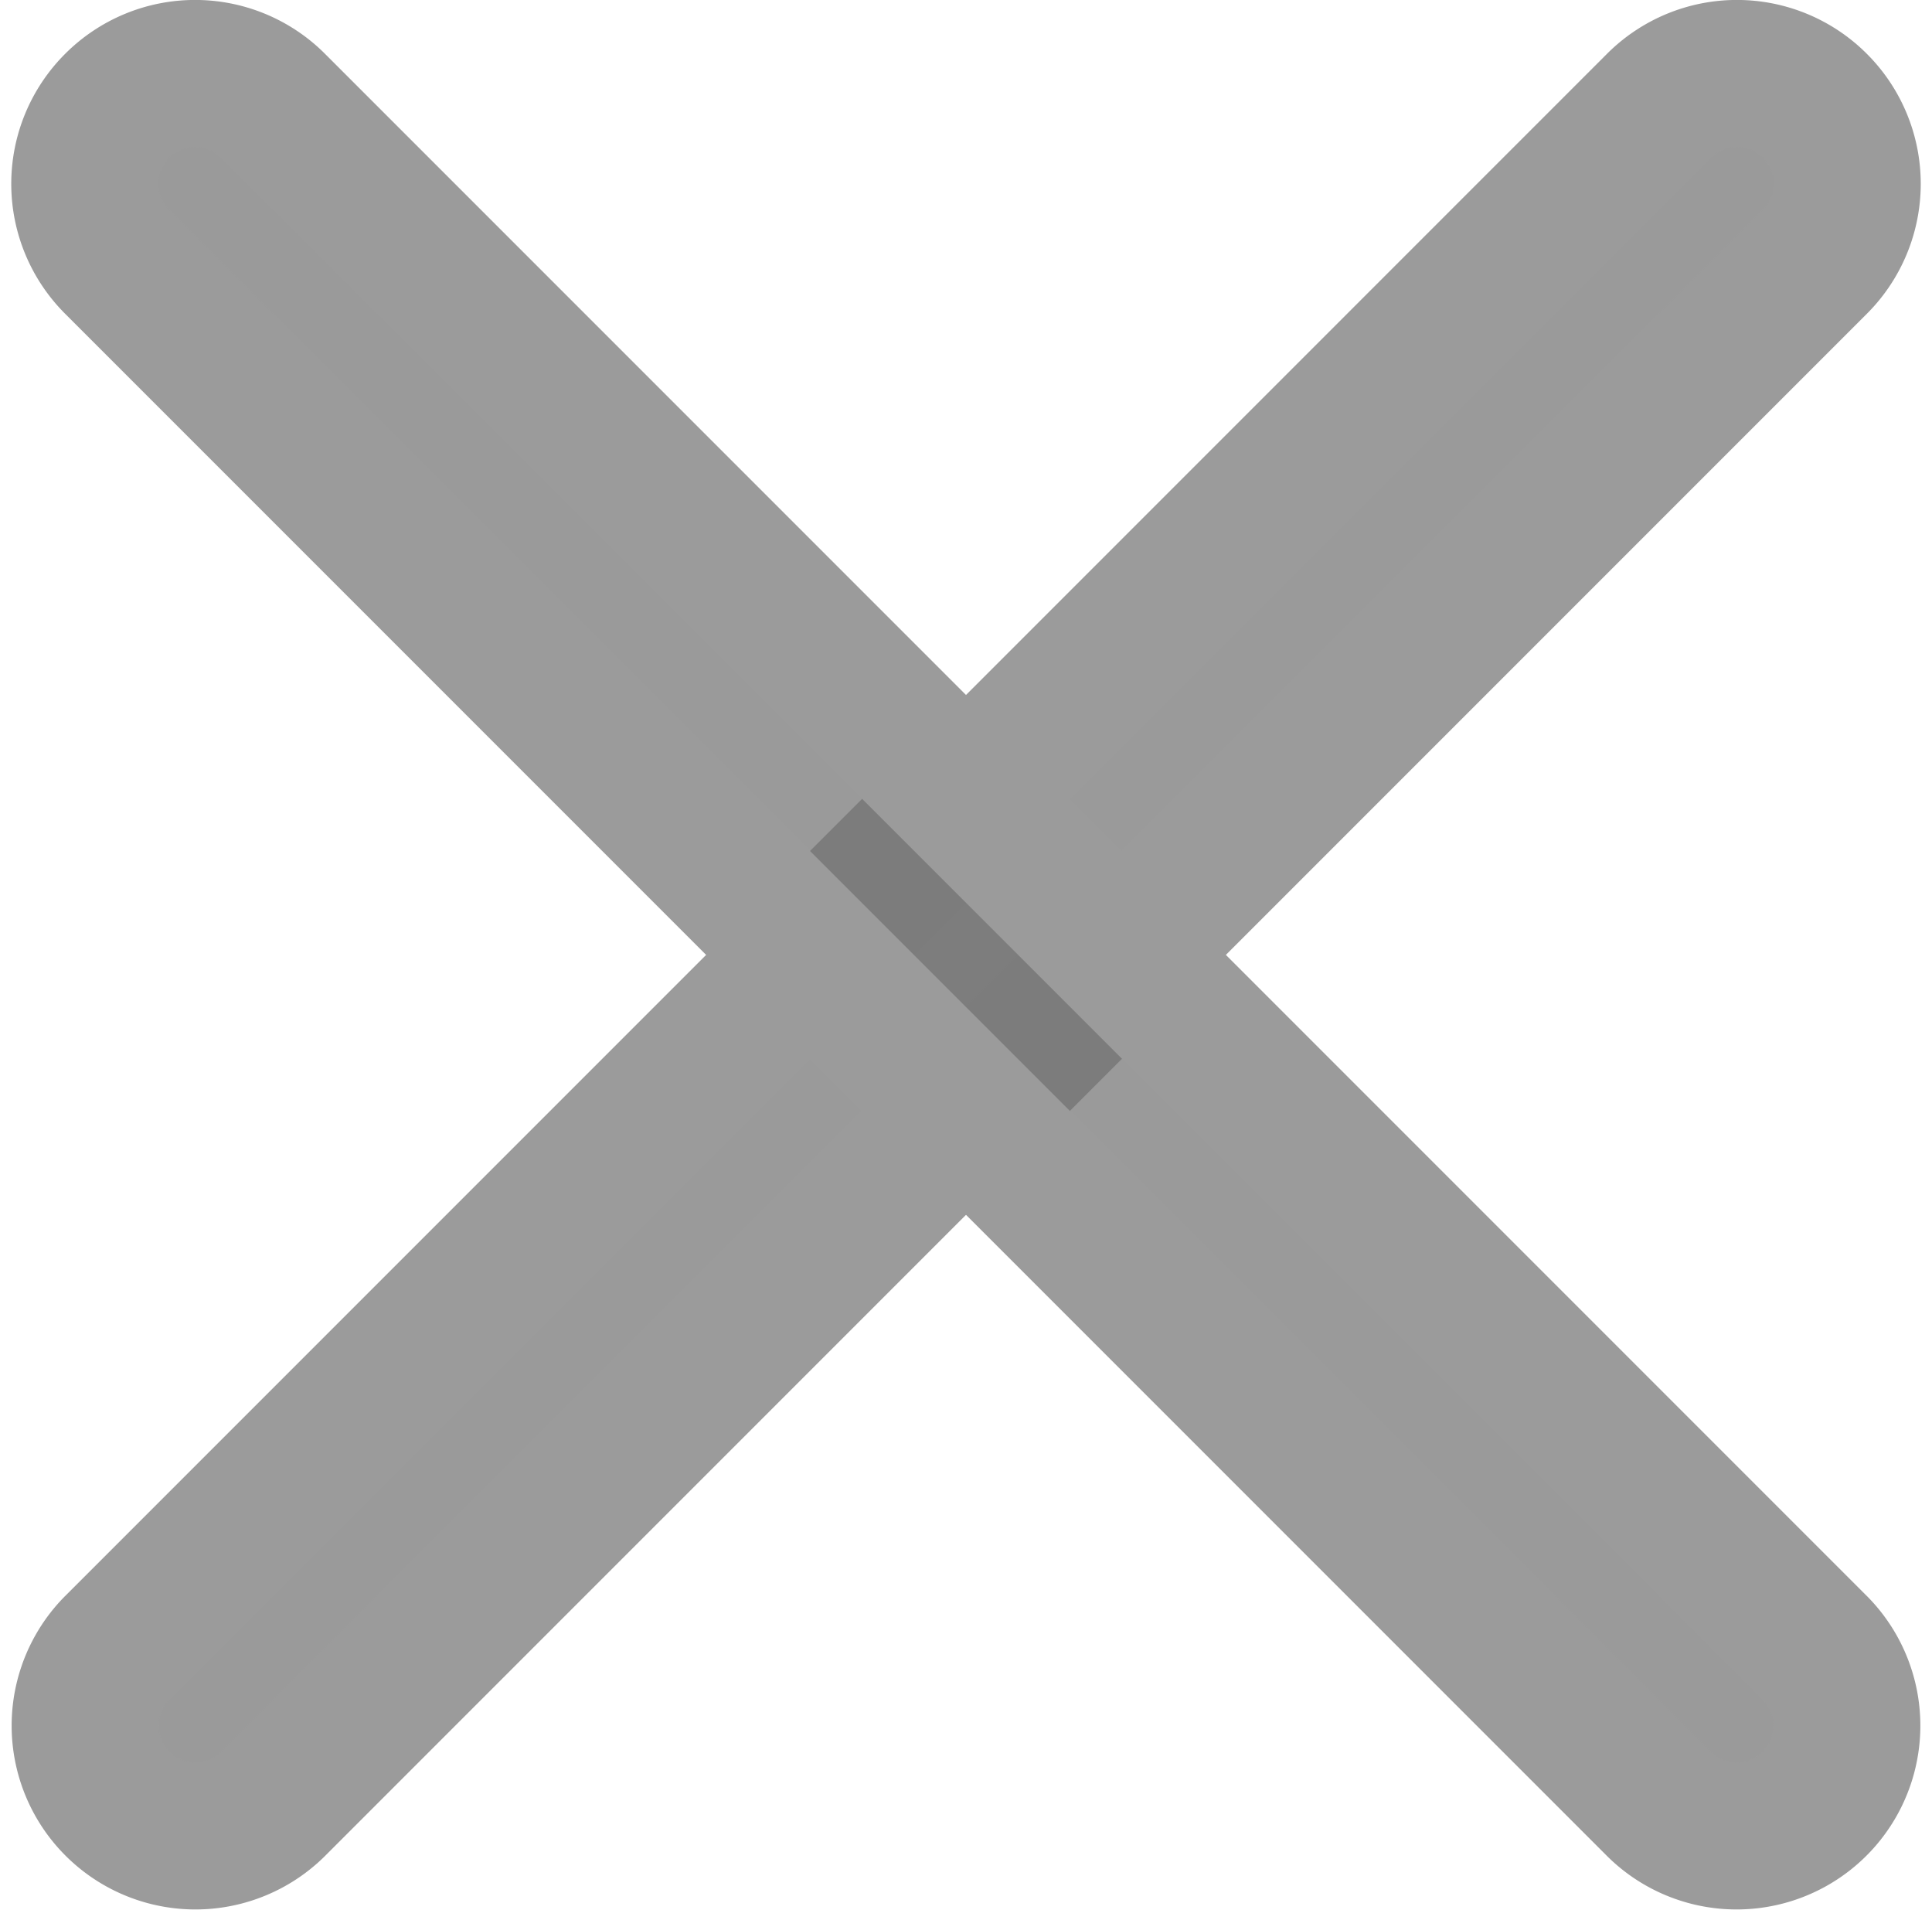 <svg xmlns="http://www.w3.org/2000/svg" width="13.152" height="13" viewBox="0 0 13.152 13">
  <g id="x" transform="translate(-8.422 -8.499)" opacity="0.7">
    <path id="Path_16" data-name="Path 16" d="M20.777,9.219a.75.75,0,0,1,0,1.062l-10.5,10.5a.751.751,0,0,1-1.062-1.062l10.5-10.5a.75.75,0,0,1,1.062,0Z" fill="rgba(52,52,52,0.7)" stroke="#707070" stroke-width="1" fill-rule="evenodd"/>
    <path id="Path_17" data-name="Path 17" d="M9.219,9.219a.75.75,0,0,0,0,1.062l10.5,10.5a.751.751,0,0,0,1.062-1.062l-10.5-10.5a.75.75,0,0,0-1.062,0Z" fill="rgba(52,52,52,0.7)" stroke="#707070" stroke-width="1" fill-rule="evenodd"/>
  </g>
</svg>
